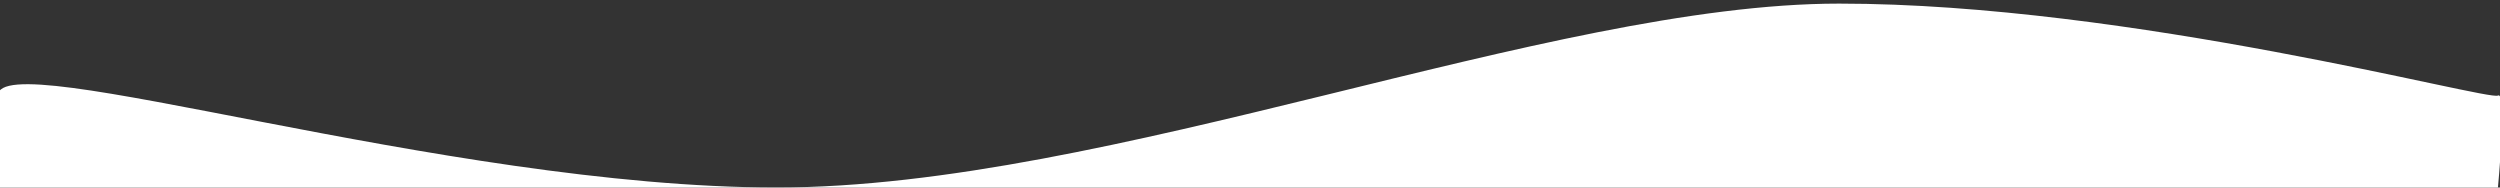 <?xml version="1.0" encoding="utf-8"?>
<!-- Generator: Adobe Illustrator 16.0.0, SVG Export Plug-In . SVG Version: 6.00 Build 0)  -->
<!DOCTYPE svg PUBLIC "-//W3C//DTD SVG 1.1//EN" "http://www.w3.org/Graphics/SVG/1.1/DTD/svg11.dtd">
<svg version="1.1" id="Calque_1" xmlns="http://www.w3.org/2000/svg" xmlns:xlink="http://www.w3.org/1999/xlink" x="0px" y="0px"
	 width="2000px" height="150px" viewBox="0 0 2000 150" enable-background="new 0 0 2000 150" xml:space="preserve">
<rect x="0" y="0" width="2000" height="150" fill="#333333" stroke="none"/>
<path fill="#FFFFFF" d="M-1.647,76.443c0-41.648,356.713,73.557,622.93,73.557s617.241-147.113,850-147.113
	c232.758,0,519.658,78.003,527.07,73.556s0,73.557,0,73.557h-2000V76.443z"/>
</svg>
